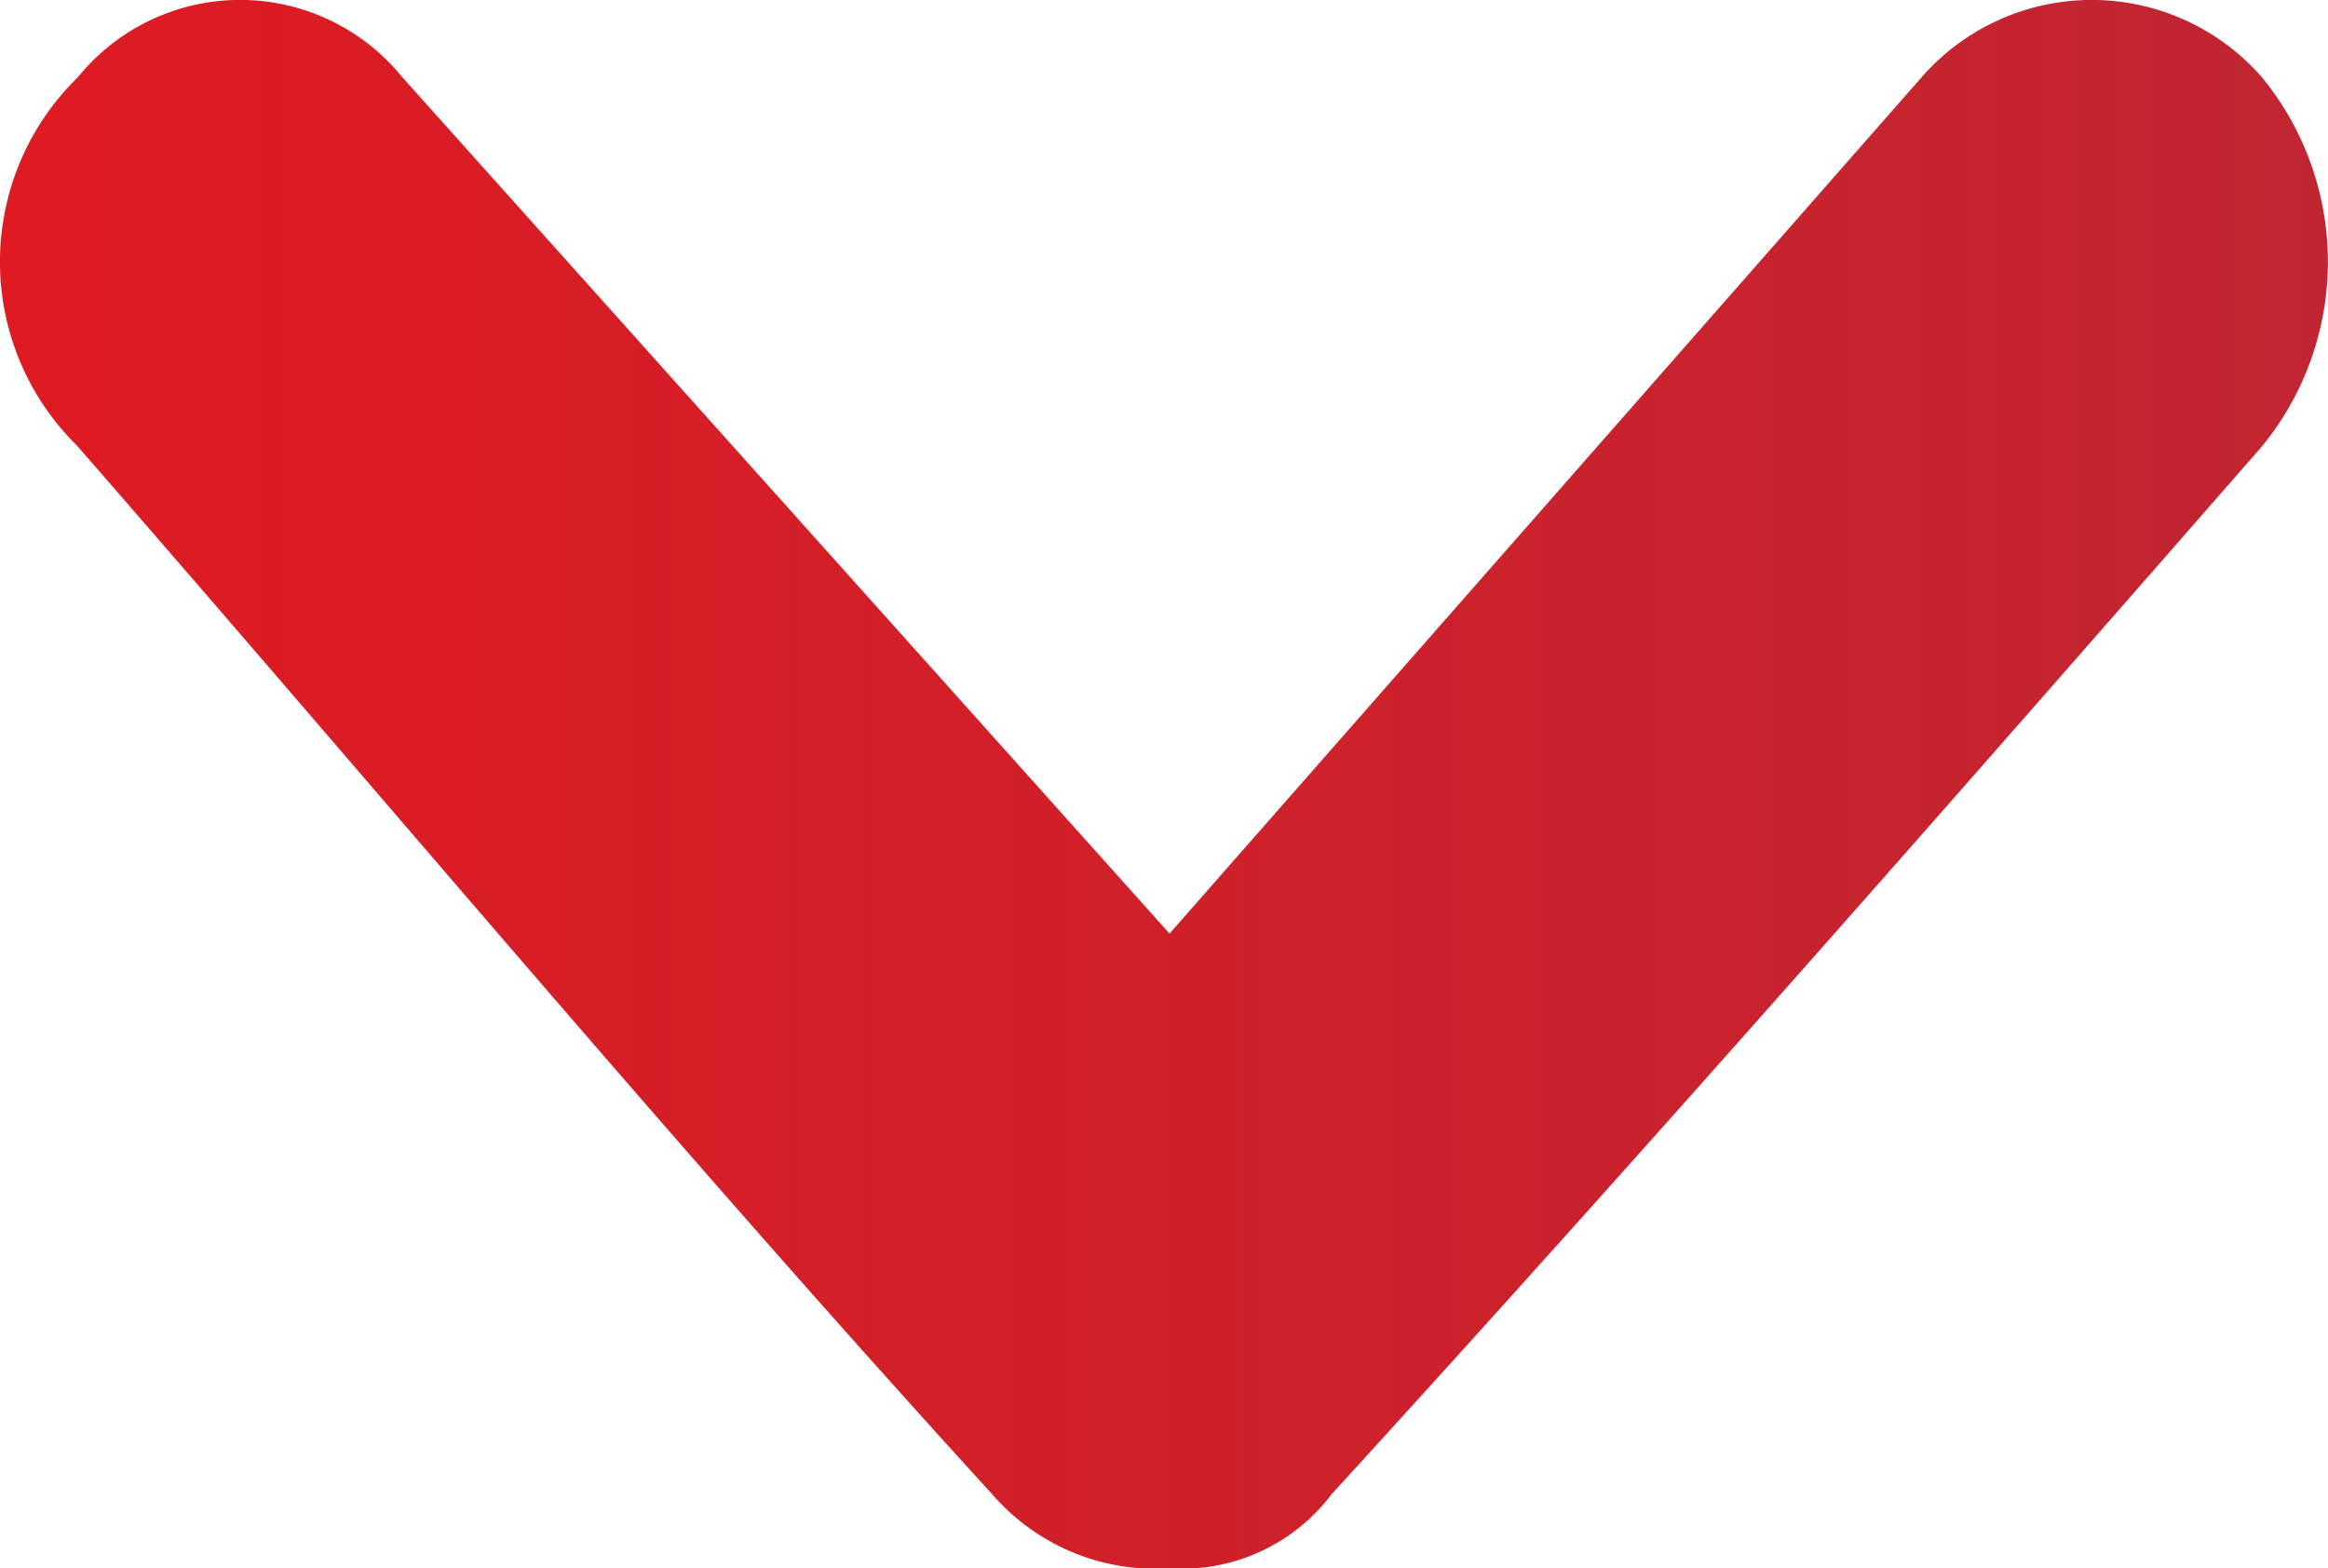 <svg xmlns="http://www.w3.org/2000/svg" xmlns:xlink="http://www.w3.org/1999/xlink" width="26.639" height="17.949" viewBox="0 0 26.639 17.949">
  <defs>
    <linearGradient id="linear-gradient" y1="0.5" x2="1" y2="0.5" gradientUnits="objectBoundingBox">
      <stop offset="0" stop-color="#df1a22"/>
      <stop offset="1" stop-color="#c02632"/>
    </linearGradient>
  </defs>
  <path id="Path_459" data-name="Path 459" d="M336.813,183.742a2.949,2.949,0,0,1,0-4.225h0a2.39,2.39,0,0,1,3.713,0l8.779,9.8,8.606-9.8a2.585,2.585,0,0,1,3.894,0h0a3.333,3.333,0,0,1,0,4.225c-3.548,4.06-7.1,8.111-10.644,11.989h0a2.147,2.147,0,0,1-1.857.85,2.473,2.473,0,0,1-2.03-.85h0c-3.54-3.878-6.923-7.929-10.463-11.989Z" transform="translate(-335.922 -178.633)" fill-rule="evenodd" fill="url(#linear-gradient)"/>
</svg>
